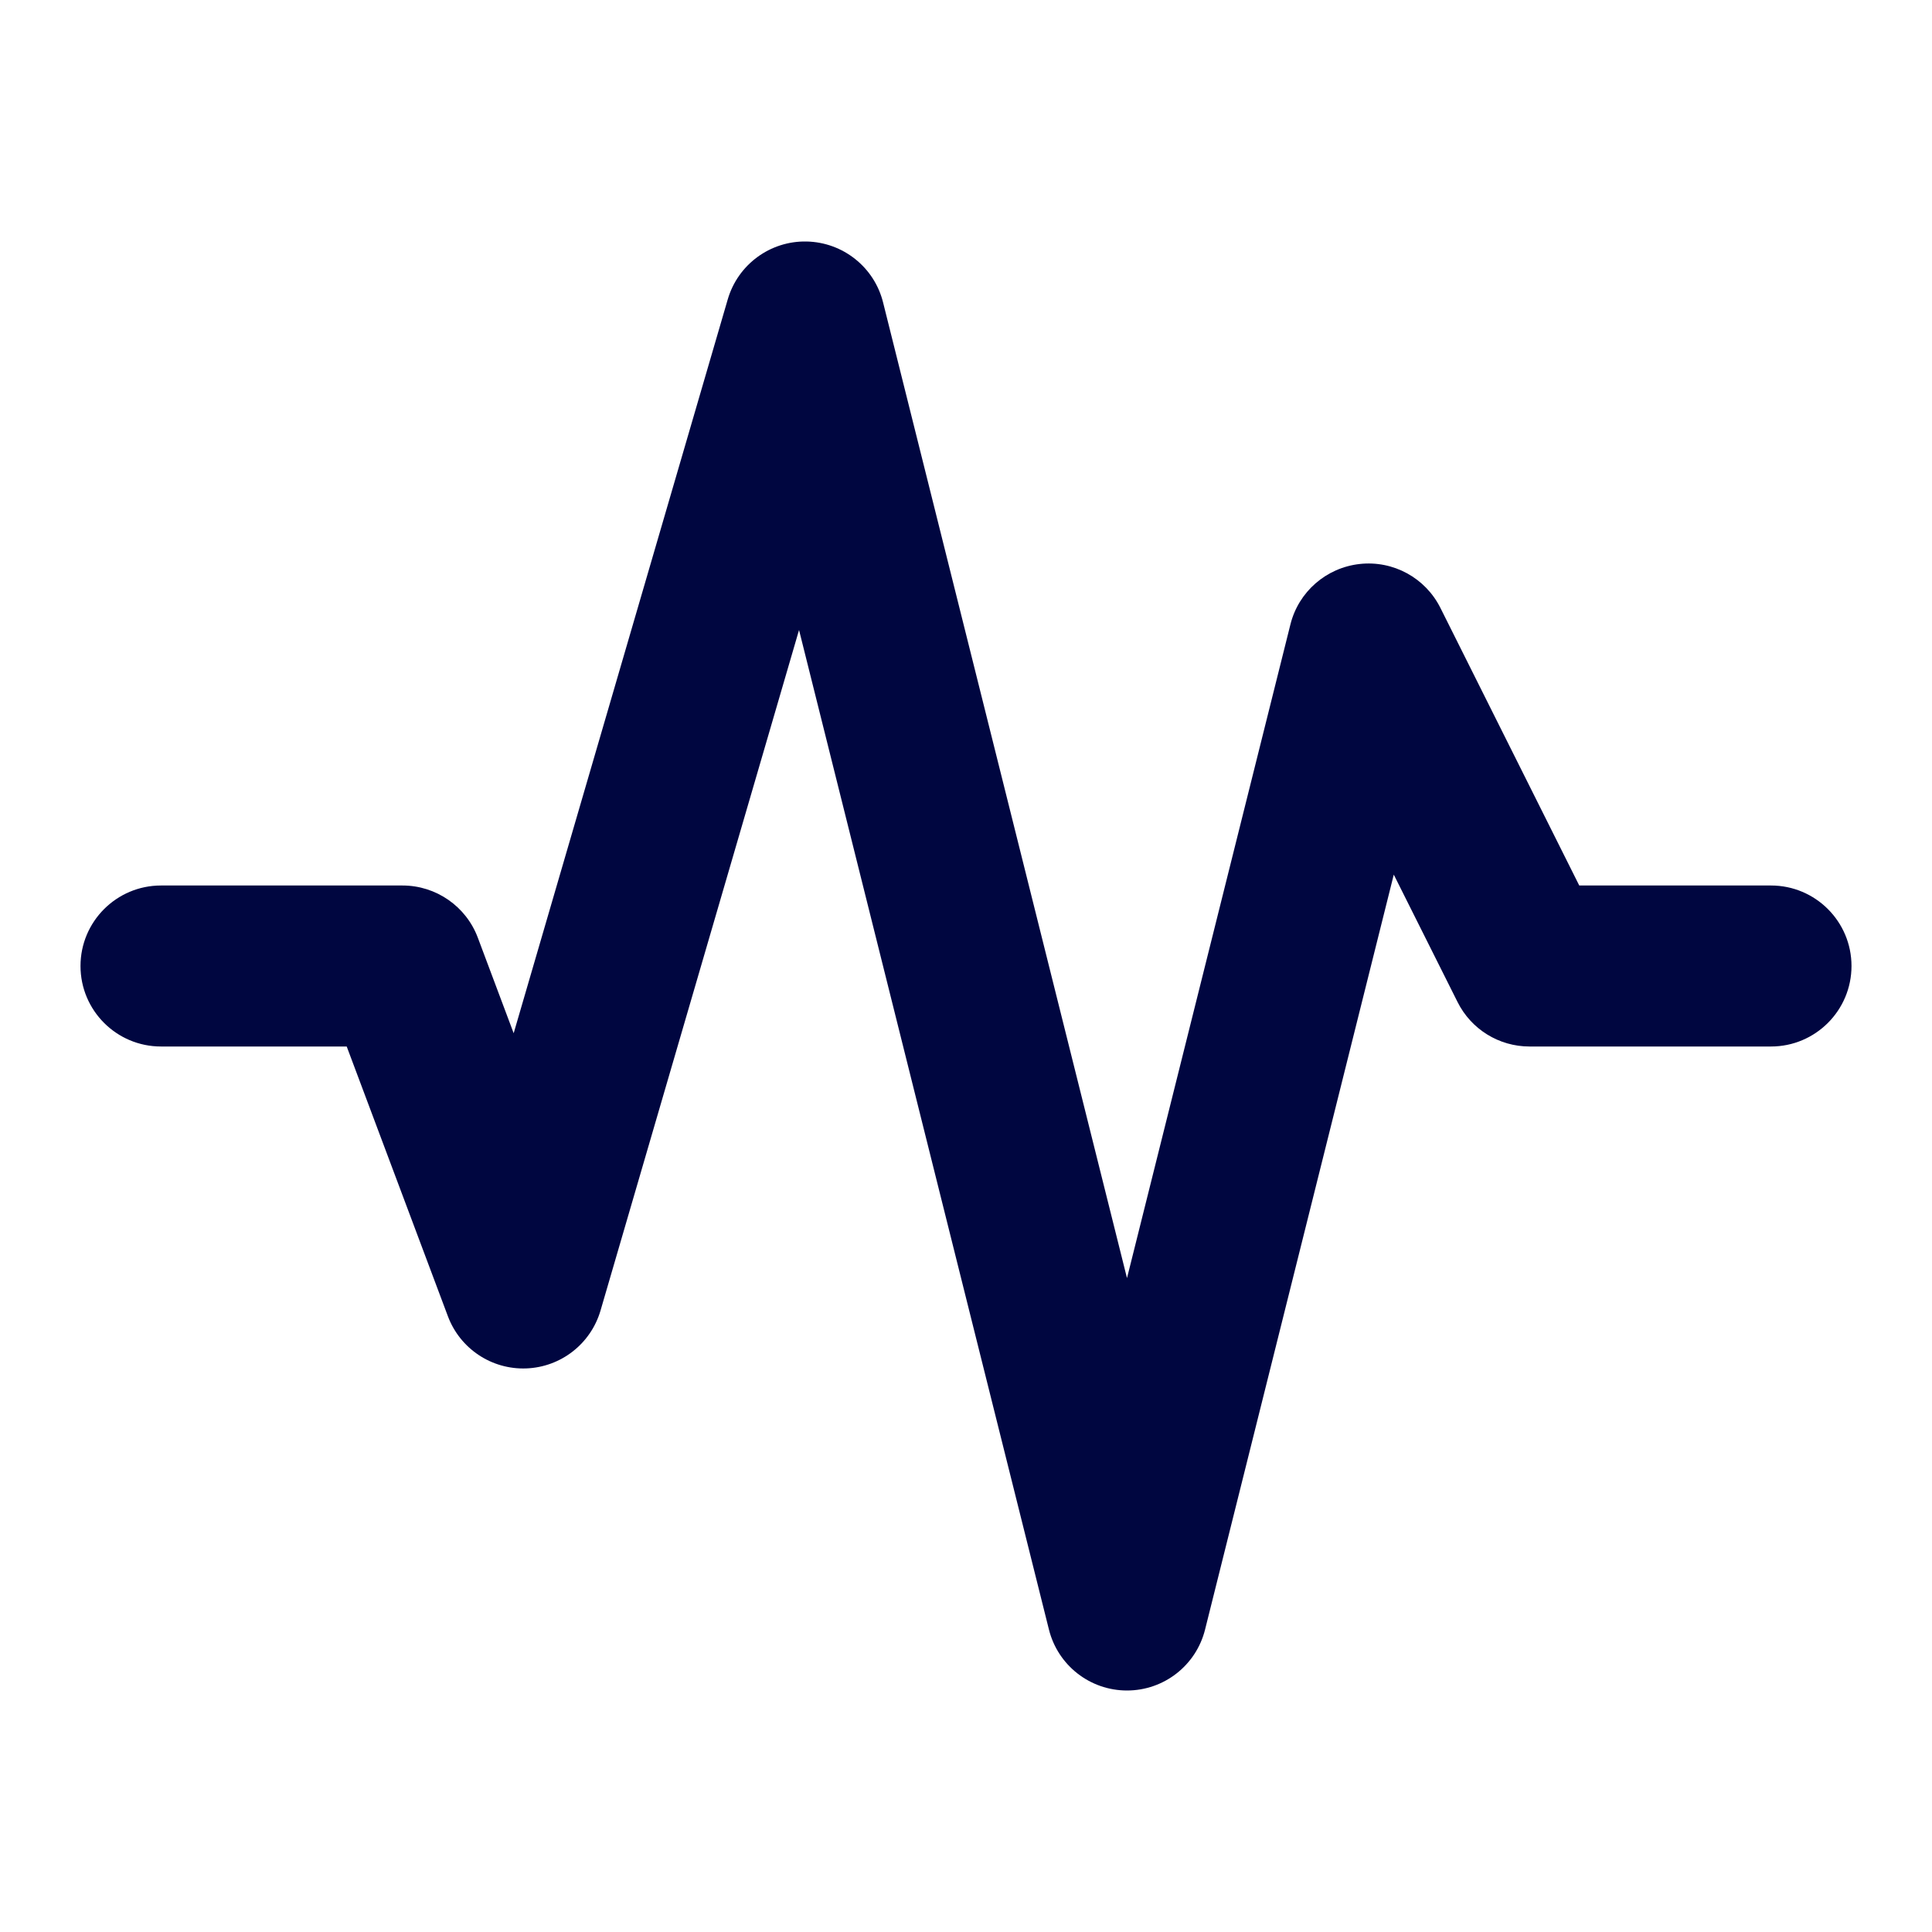 <svg width="24" height="24" viewBox="0 0 24 24" fill="none" xmlns="http://www.w3.org/2000/svg">
<path fill-rule="evenodd" clip-rule="evenodd" d="M10.019 3C10.471 3.009 10.861 3.319 10.97 3.757L14 15.877L16.03 7.757C16.131 7.351 16.475 7.052 16.891 7.006C17.307 6.96 17.707 7.178 17.894 7.553L19.618 11H22C22.552 11 23 11.448 23 12C23 12.552 22.552 13 22 13H19C18.621 13 18.275 12.786 18.106 12.447L17.314 10.865L14.97 20.242C14.859 20.688 14.459 21 14 21C13.541 21 13.141 20.688 13.03 20.242L9.926 7.826L7.46 16.28C7.339 16.693 6.968 16.983 6.537 16.999C6.107 17.015 5.715 16.754 5.564 16.351L4.307 13H2C1.448 13 1 12.552 1 12C1 11.448 1.448 11 2 11H5C5.417 11 5.79 11.259 5.936 11.649L6.381 12.835L9.04 3.72C9.166 3.286 9.568 2.991 10.019 3Z" fill="#000640"/>
</svg>
